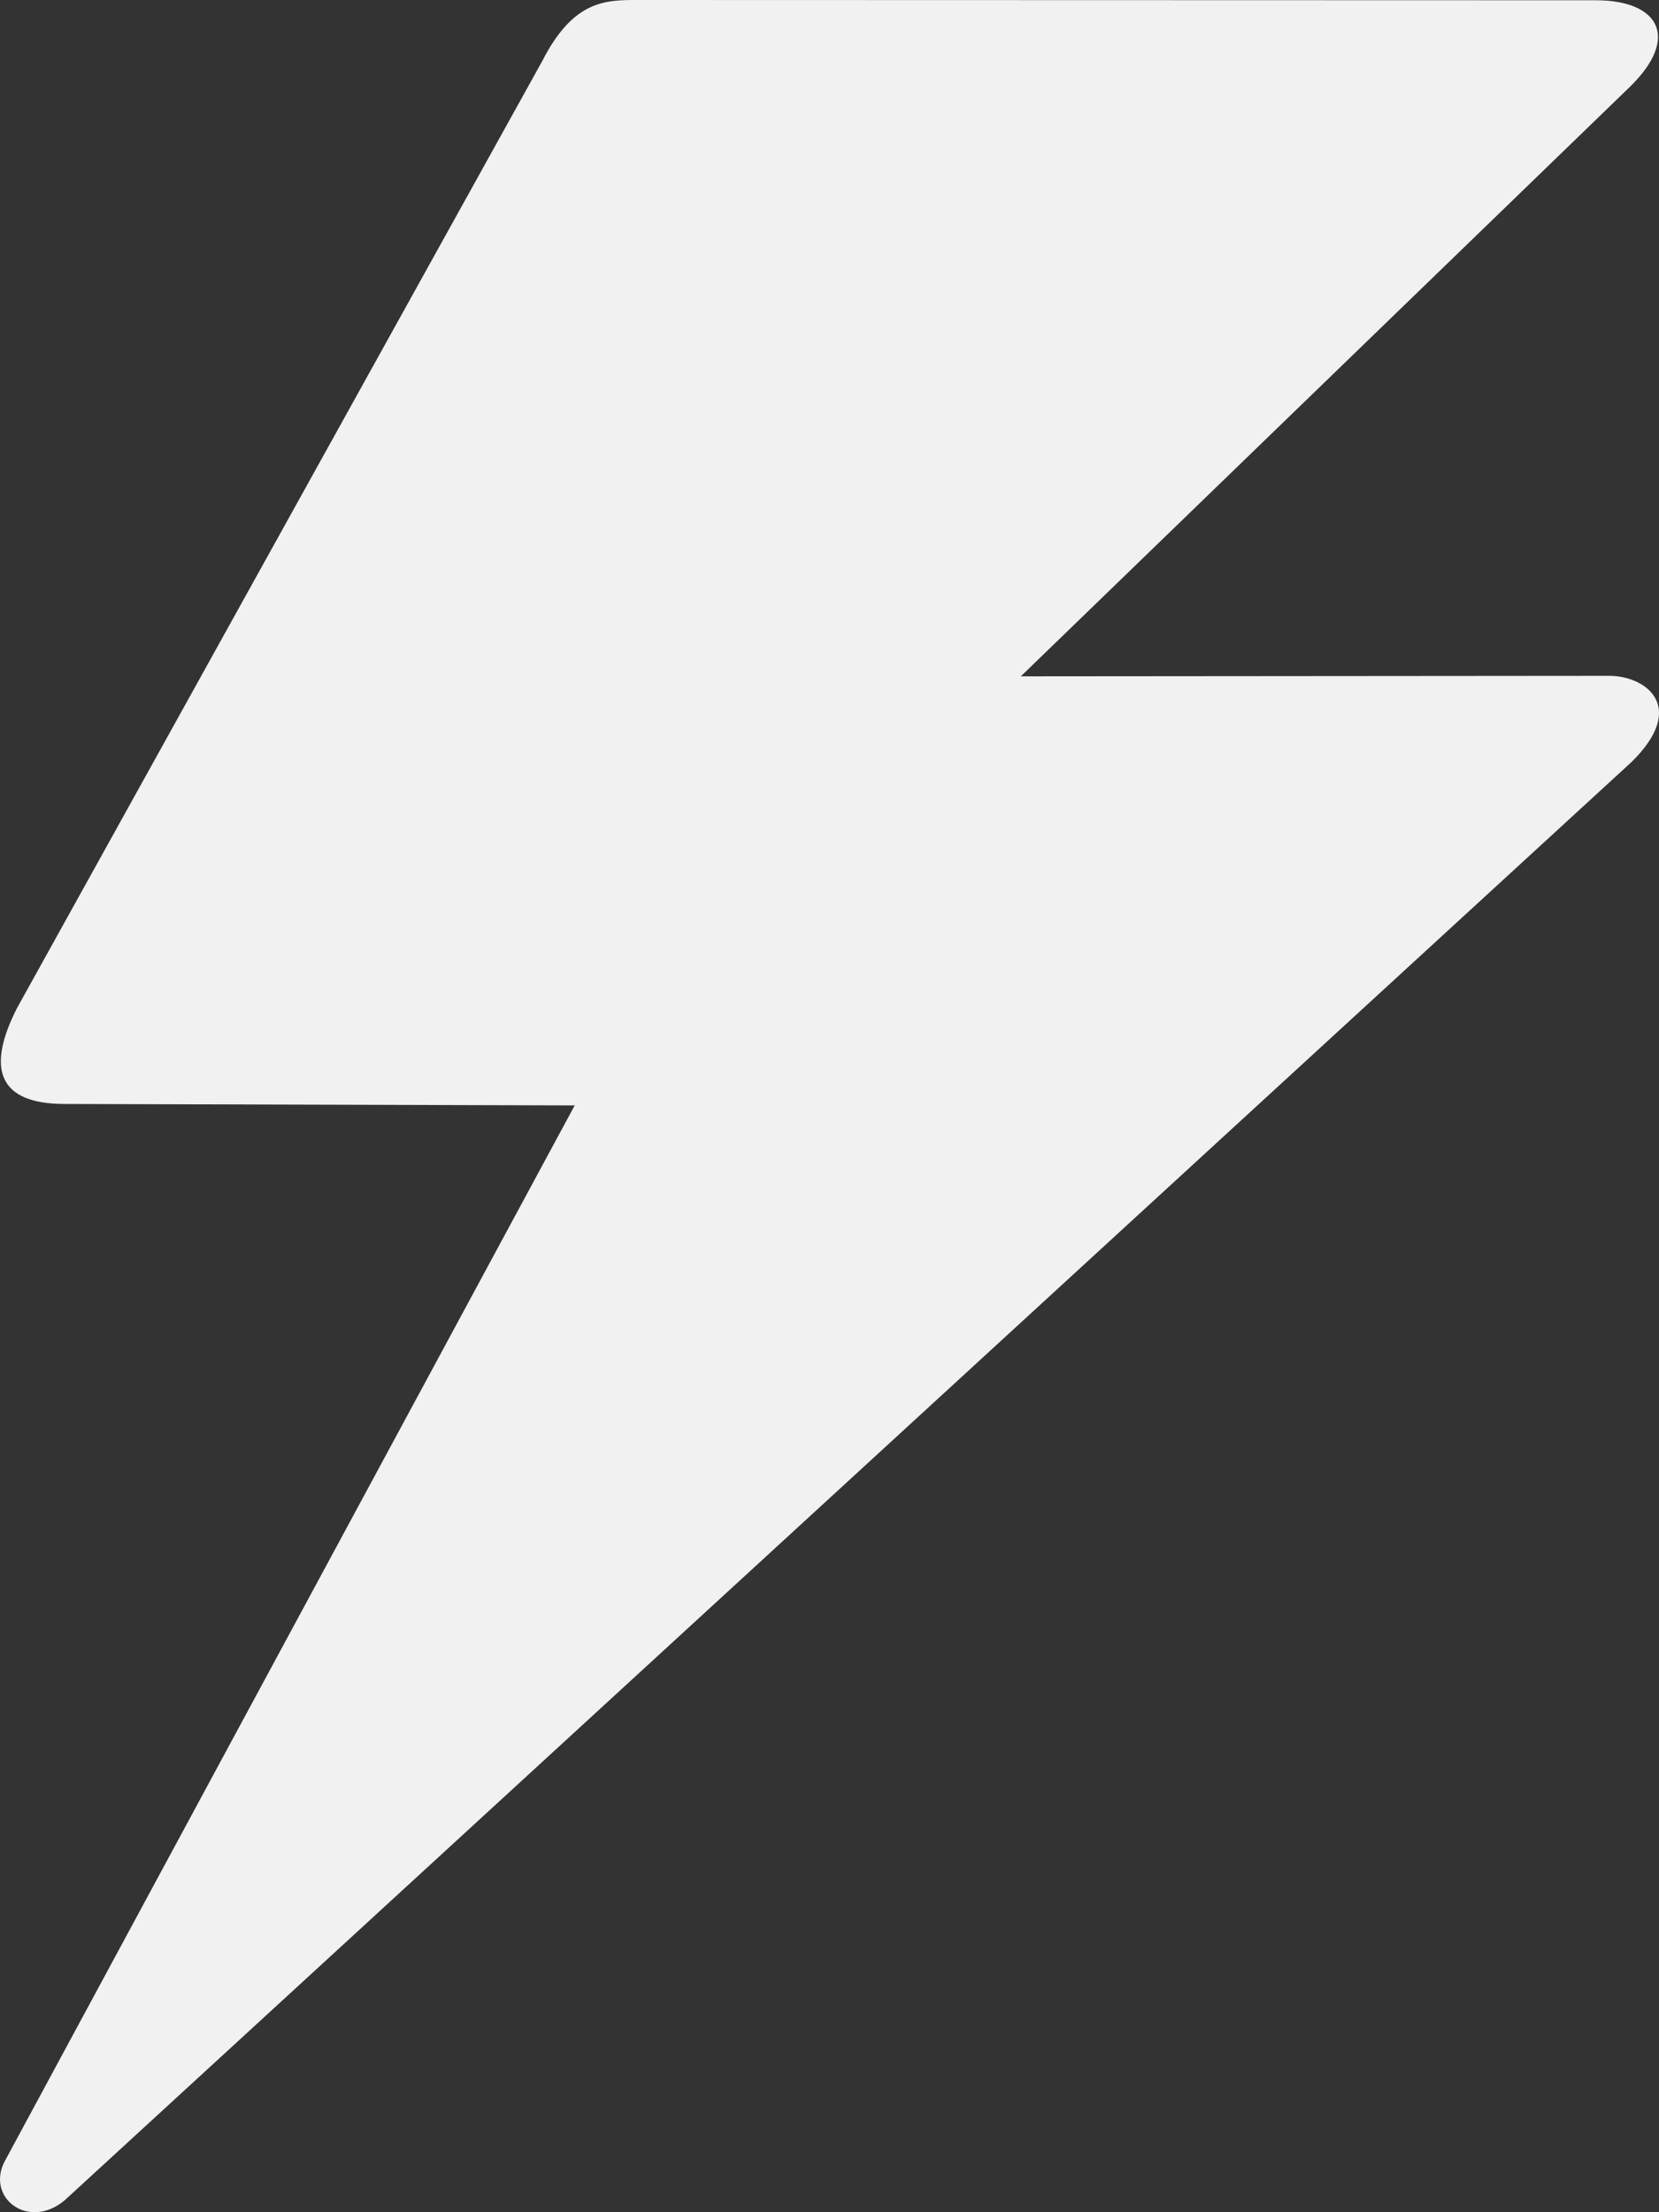 <?xml version="1.0" encoding="UTF-8"?>
<svg width="24px" height="32px" viewBox="0 0 24 32" version="1.1" xmlns="http://www.w3.org/2000/svg" xmlns:xlink="http://www.w3.org/1999/xlink">
    <rect x="0" y="0" width="24" height="32" fill="#333333" stroke="none"/>
    <!-- Generator: Sketch 40.3 (33839) - http://www.bohemiancoding.com/sketch -->
    <title>lightning</title>
    <desc>Created with Sketch.</desc>
    <defs></defs>
    <g id="Page-1" stroke="none" stroke-width="1" fill="none" fill-rule="evenodd">
        <g id="lightning" fill="#F1F1F1">
            <path d="M7.844,0.884 C8.291,0.007 8.754,-9.86752142e-16 9.215,0 L23.089,0.004 C23.99,0.004 24.315,0.537 23.58,1.255 L14.768,9.783 L23.283,9.776 C23.803,9.776 24.423,10.219 23.601,11.024 L0.936,31.827 C0.404,32.274 -0.231,31.775 0.084,31.234 L8.314,15.99 L0.936,15.969 C-0.036,15.969 -0.195,15.449 0.245,14.584 L7.844,0.884 Z" id="Fill-1"></path>
        </g>
    </g>
</svg>